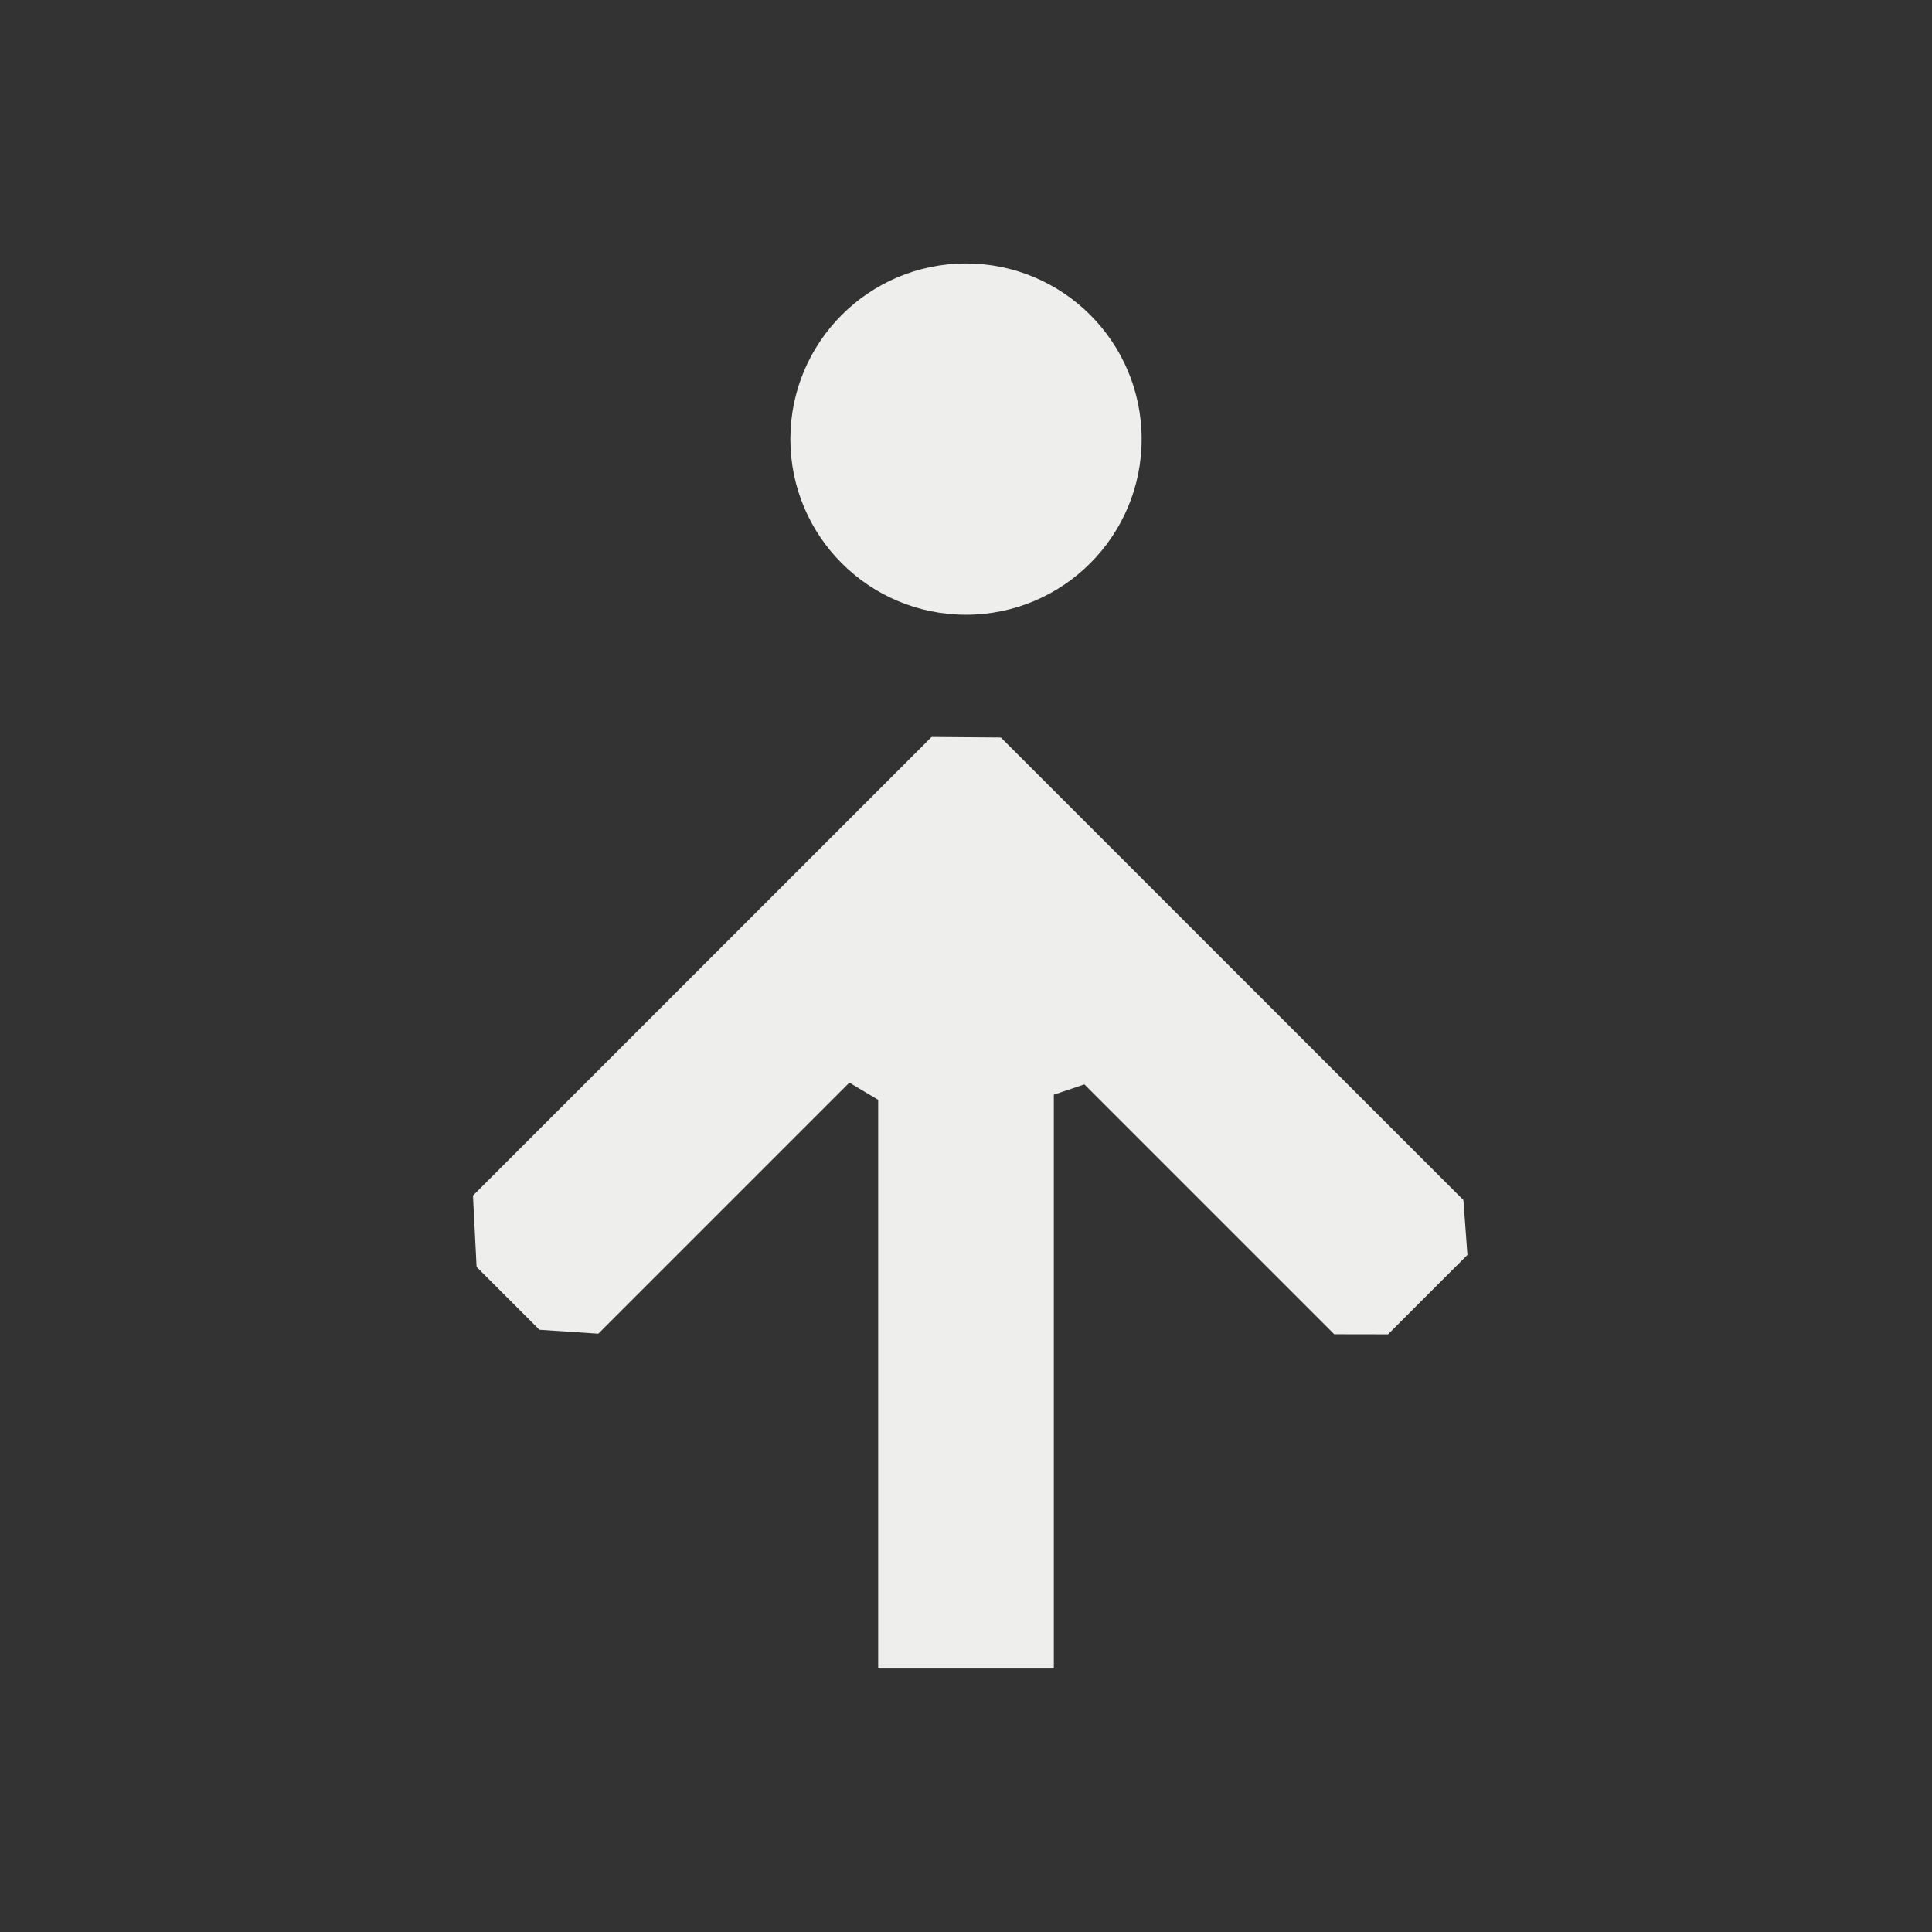 <?xml version="1.0" encoding="UTF-8" standalone="no"?>
<svg
   width="22"
   height="22"
   version="1.1"
   id="svg11"
   sodipodi:docname="top.svg"
   inkscape:version="1.1.2 (0a00cf5339, 2022-02-04)"
   xmlns:inkscape="http://www.inkscape.org/namespaces/inkscape"
   xmlns:sodipodi="http://sodipodi.sourceforge.net/DTD/sodipodi-0.dtd"
   xmlns="http://www.w3.org/2000/svg"
   xmlns:svg="http://www.w3.org/2000/svg">
  <rect width="100%" height="100%" fill="#333333" stroke="none"/>
  <sodipodi:namedview
     id="namedview13"
     pagecolor="#000000"
     bordercolor="#666666"
     borderopacity="1.0"
     inkscape:pageshadow="2"
     inkscape:pageopacity="0"
     inkscape:pagecheckerboard="0"
     showgrid="false"
     inkscape:zoom="34.272727"
     inkscape:cx="10.985411"
     inkscape:cy="11"
     inkscape:window-width="1880"
     inkscape:window-height="966"
     inkscape:window-x="0"
     inkscape:window-y="29"
     inkscape:window-maximized="1"
     inkscape:current-layer="g9" />
  <defs
     id="defs3">
    <style
       id="current-color-scheme"
       type="text/css">
   .ColorScheme-Text { color:#eeeeec; } .ColorScheme-Highlight { color:#367bf0; } .ColorScheme-NeutralText { color:#ffcc44; } .ColorScheme-PositiveText { color:#3db47e; } .ColorScheme-NegativeText { color:#dd4747; }
  </style>
  </defs>
  <g
     transform="matrix(1,0,0,1,3,3)"
     id="g9">
    <circle
       class="ColorScheme-Text"
       cx="8"
       cy="2"
       r="2"
       style="fill:currentColor"
       id="circle5" />
    <path
       class="ColorScheme-Text"
       d="m 7,16 v -6.476 0 L 6.672,9.328 3.813,12.187 v 0 L 3.142,12.142 2.427,11.427 v 0 L 2.386,10.614 7.608,5.392 v 0 l 0.789,0.006 5.267,5.267 v 0 l 0.046,0.625 -0.904,0.904 v 0 L 12.193,12.193 9.348,9.348 9,9.465 v 0 V 16 Z"
       style="fill:currentColor"
       id="path7"
       sodipodi:nodetypes="cccccccccccccccccccccccc" />
  </g>
</svg>
